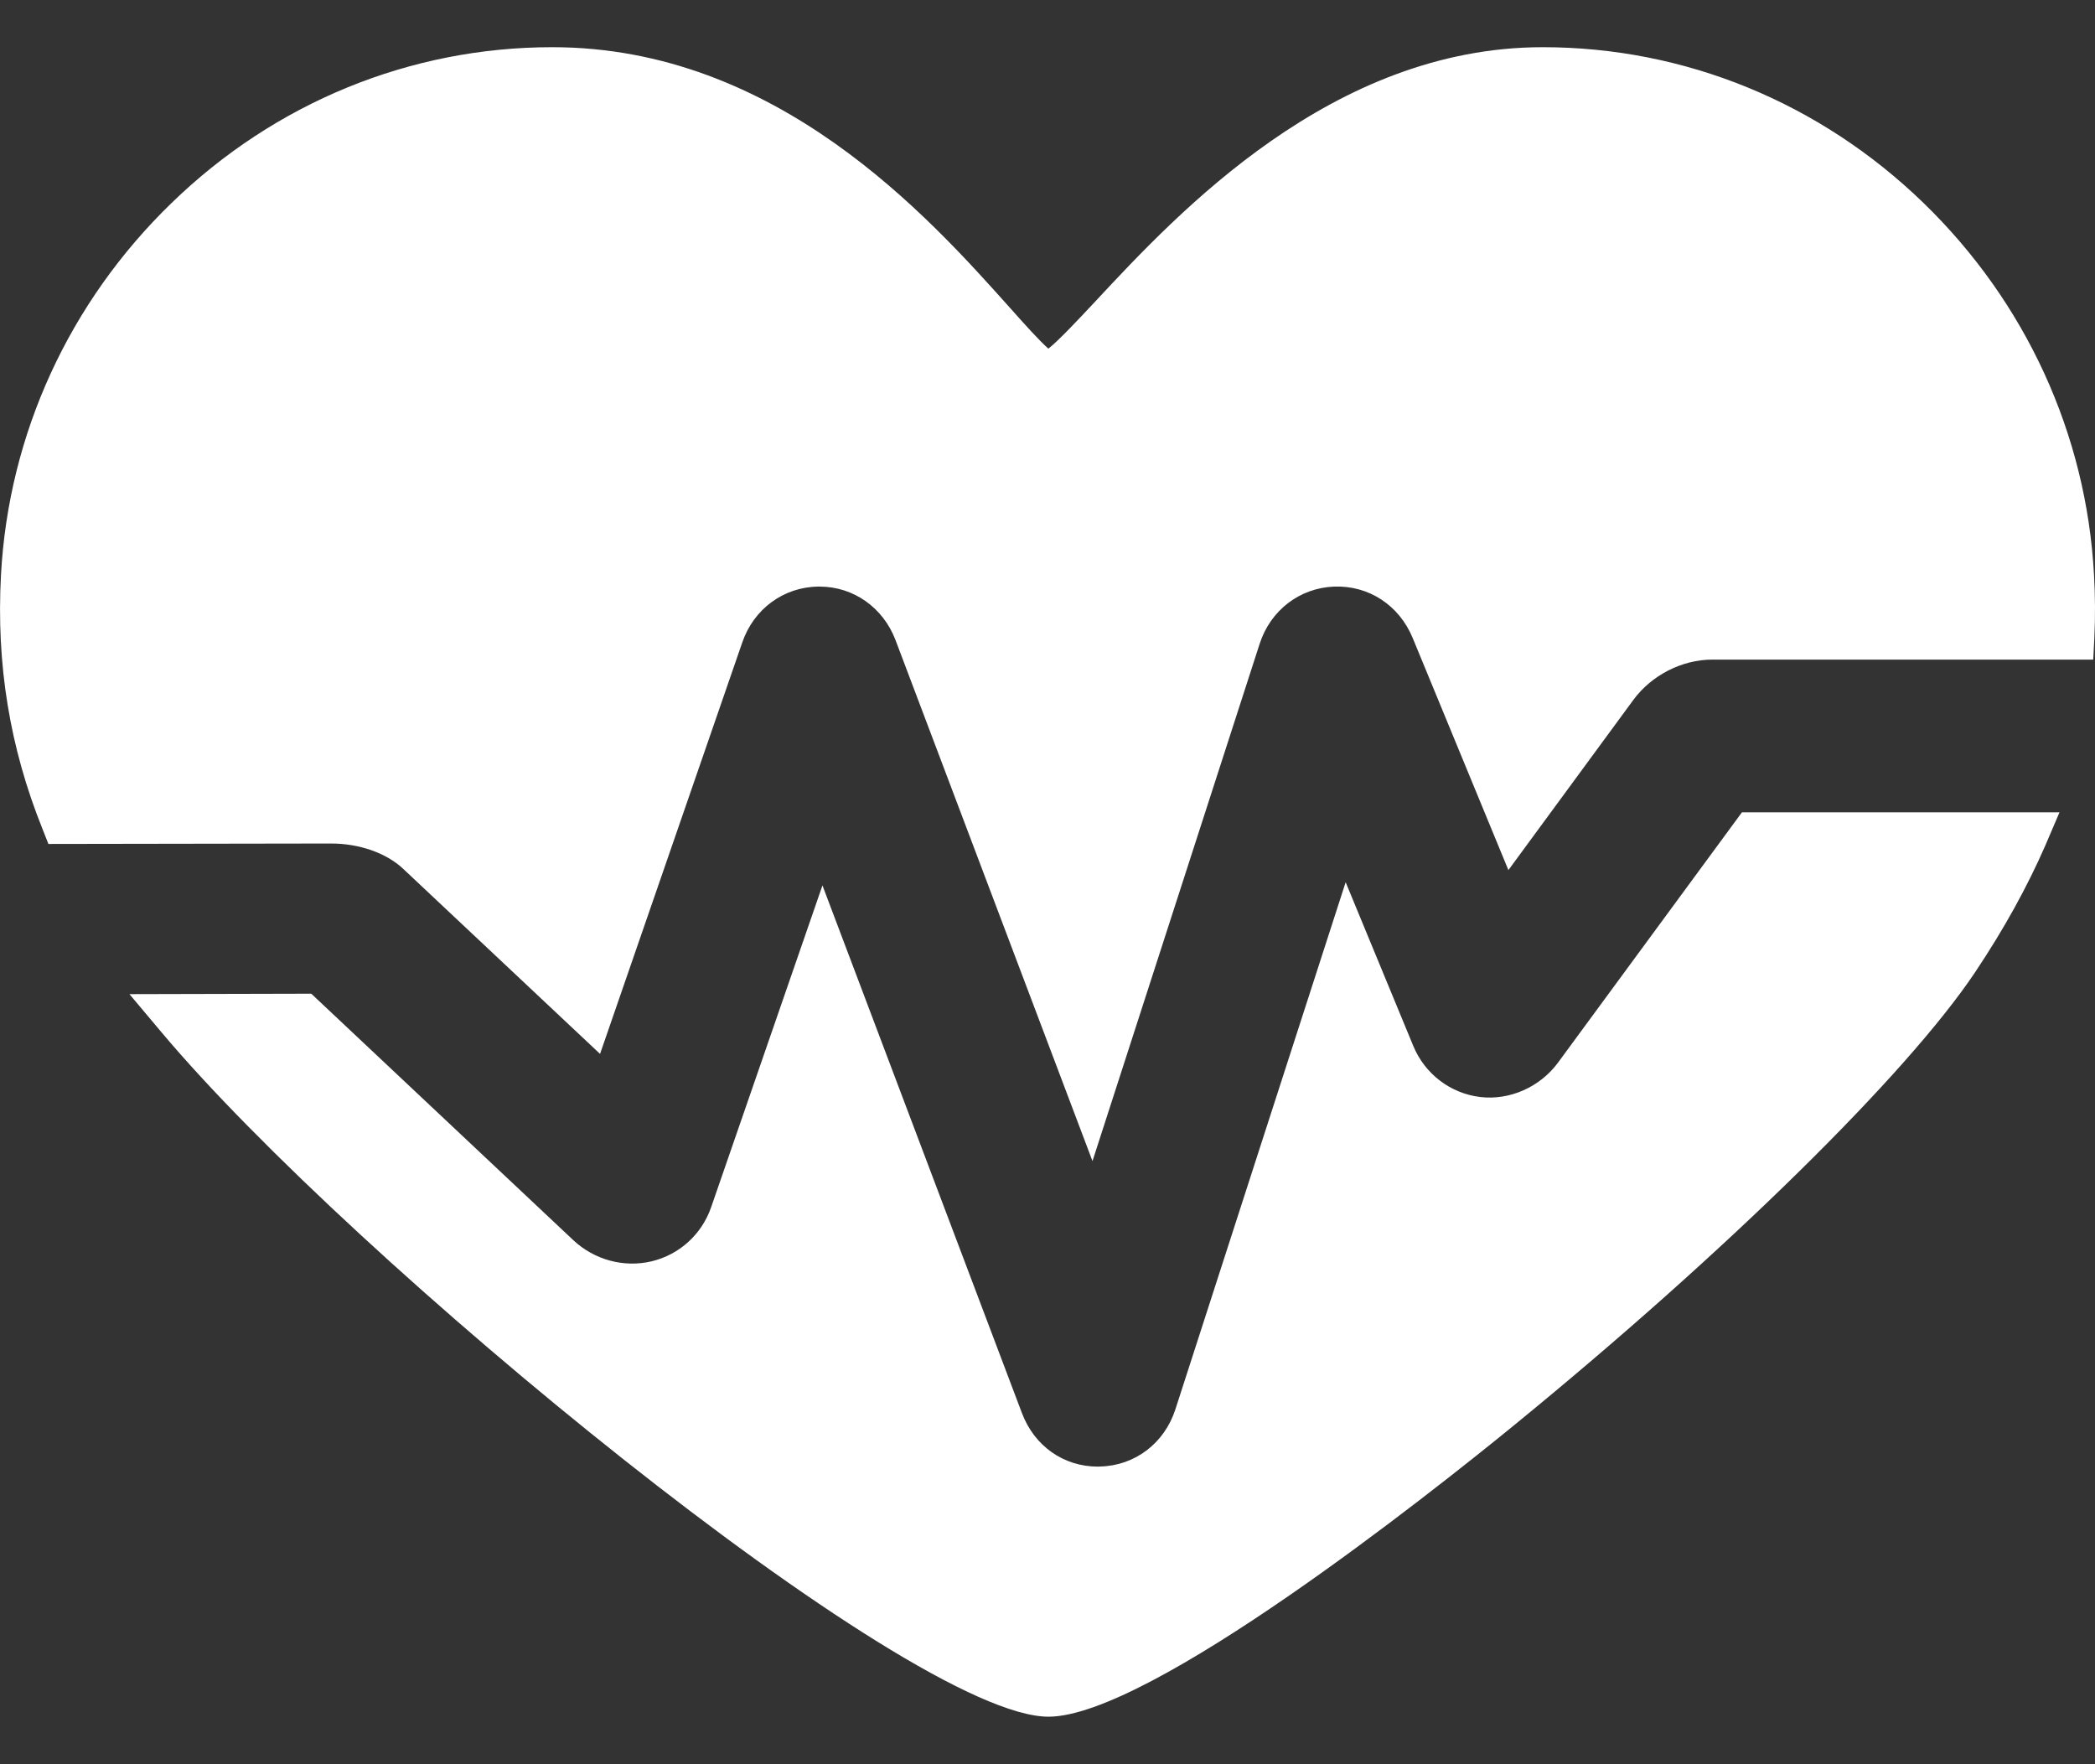 <svg width="19" height="16" viewBox="0 0 19 16" fill="none" xmlns="http://www.w3.org/2000/svg">
<rect x="0" y="0" width="19" height="16" fill="#333333" stroke="none"/>
<path d="M18.991 5.213C18.922 3.937 18.372 2.739 17.444 1.84C16.504 0.929 15.278 0.428 13.992 0.428C12.083 0.428 10.687 1.925 9.937 2.73C9.779 2.899 9.603 3.087 9.508 3.162C9.427 3.091 9.285 2.933 9.158 2.79C8.42 1.965 7.047 0.428 5.008 0.428C3.722 0.428 2.496 0.929 1.557 1.84C0.628 2.739 0.078 3.937 0.009 5.213C-0.035 6.024 0.088 6.778 0.385 7.517L0.439 7.654L2.995 7.65H3.003C3.258 7.65 3.502 7.735 3.656 7.879L5.442 9.558L6.732 5.826C6.836 5.523 7.106 5.324 7.42 5.32L7.434 5.32C7.74 5.32 8.01 5.51 8.122 5.806L9.908 10.53L11.424 5.839C11.522 5.535 11.787 5.332 12.099 5.32C12.414 5.308 12.689 5.489 12.812 5.786L13.68 7.891L14.813 6.348C14.976 6.126 15.251 5.982 15.53 5.982H18.984L18.994 5.786C19.003 5.595 19.002 5.406 18.991 5.213Z" fill="white"/>
<path d="M14.13 9.637C13.967 9.858 13.693 9.981 13.425 9.949C13.155 9.917 12.922 9.74 12.817 9.485L12.204 8.001L10.66 12.781C10.561 13.089 10.292 13.293 9.977 13.3L9.958 13.301C9.645 13.301 9.381 13.114 9.268 12.815L7.459 8.03L6.45 10.947C6.365 11.194 6.163 11.378 5.91 11.439C5.658 11.499 5.39 11.426 5.199 11.247L2.823 9.012L1.174 9.016L1.464 9.361C3.186 11.413 8.233 15.569 9.509 15.569C10.421 15.569 12.967 13.55 13.725 12.931C15.645 11.364 17.289 9.749 17.913 8.817C18.179 8.419 18.387 8.039 18.549 7.669L18.678 7.367H15.798L14.13 9.637Z" fill="white"/>
</svg>
